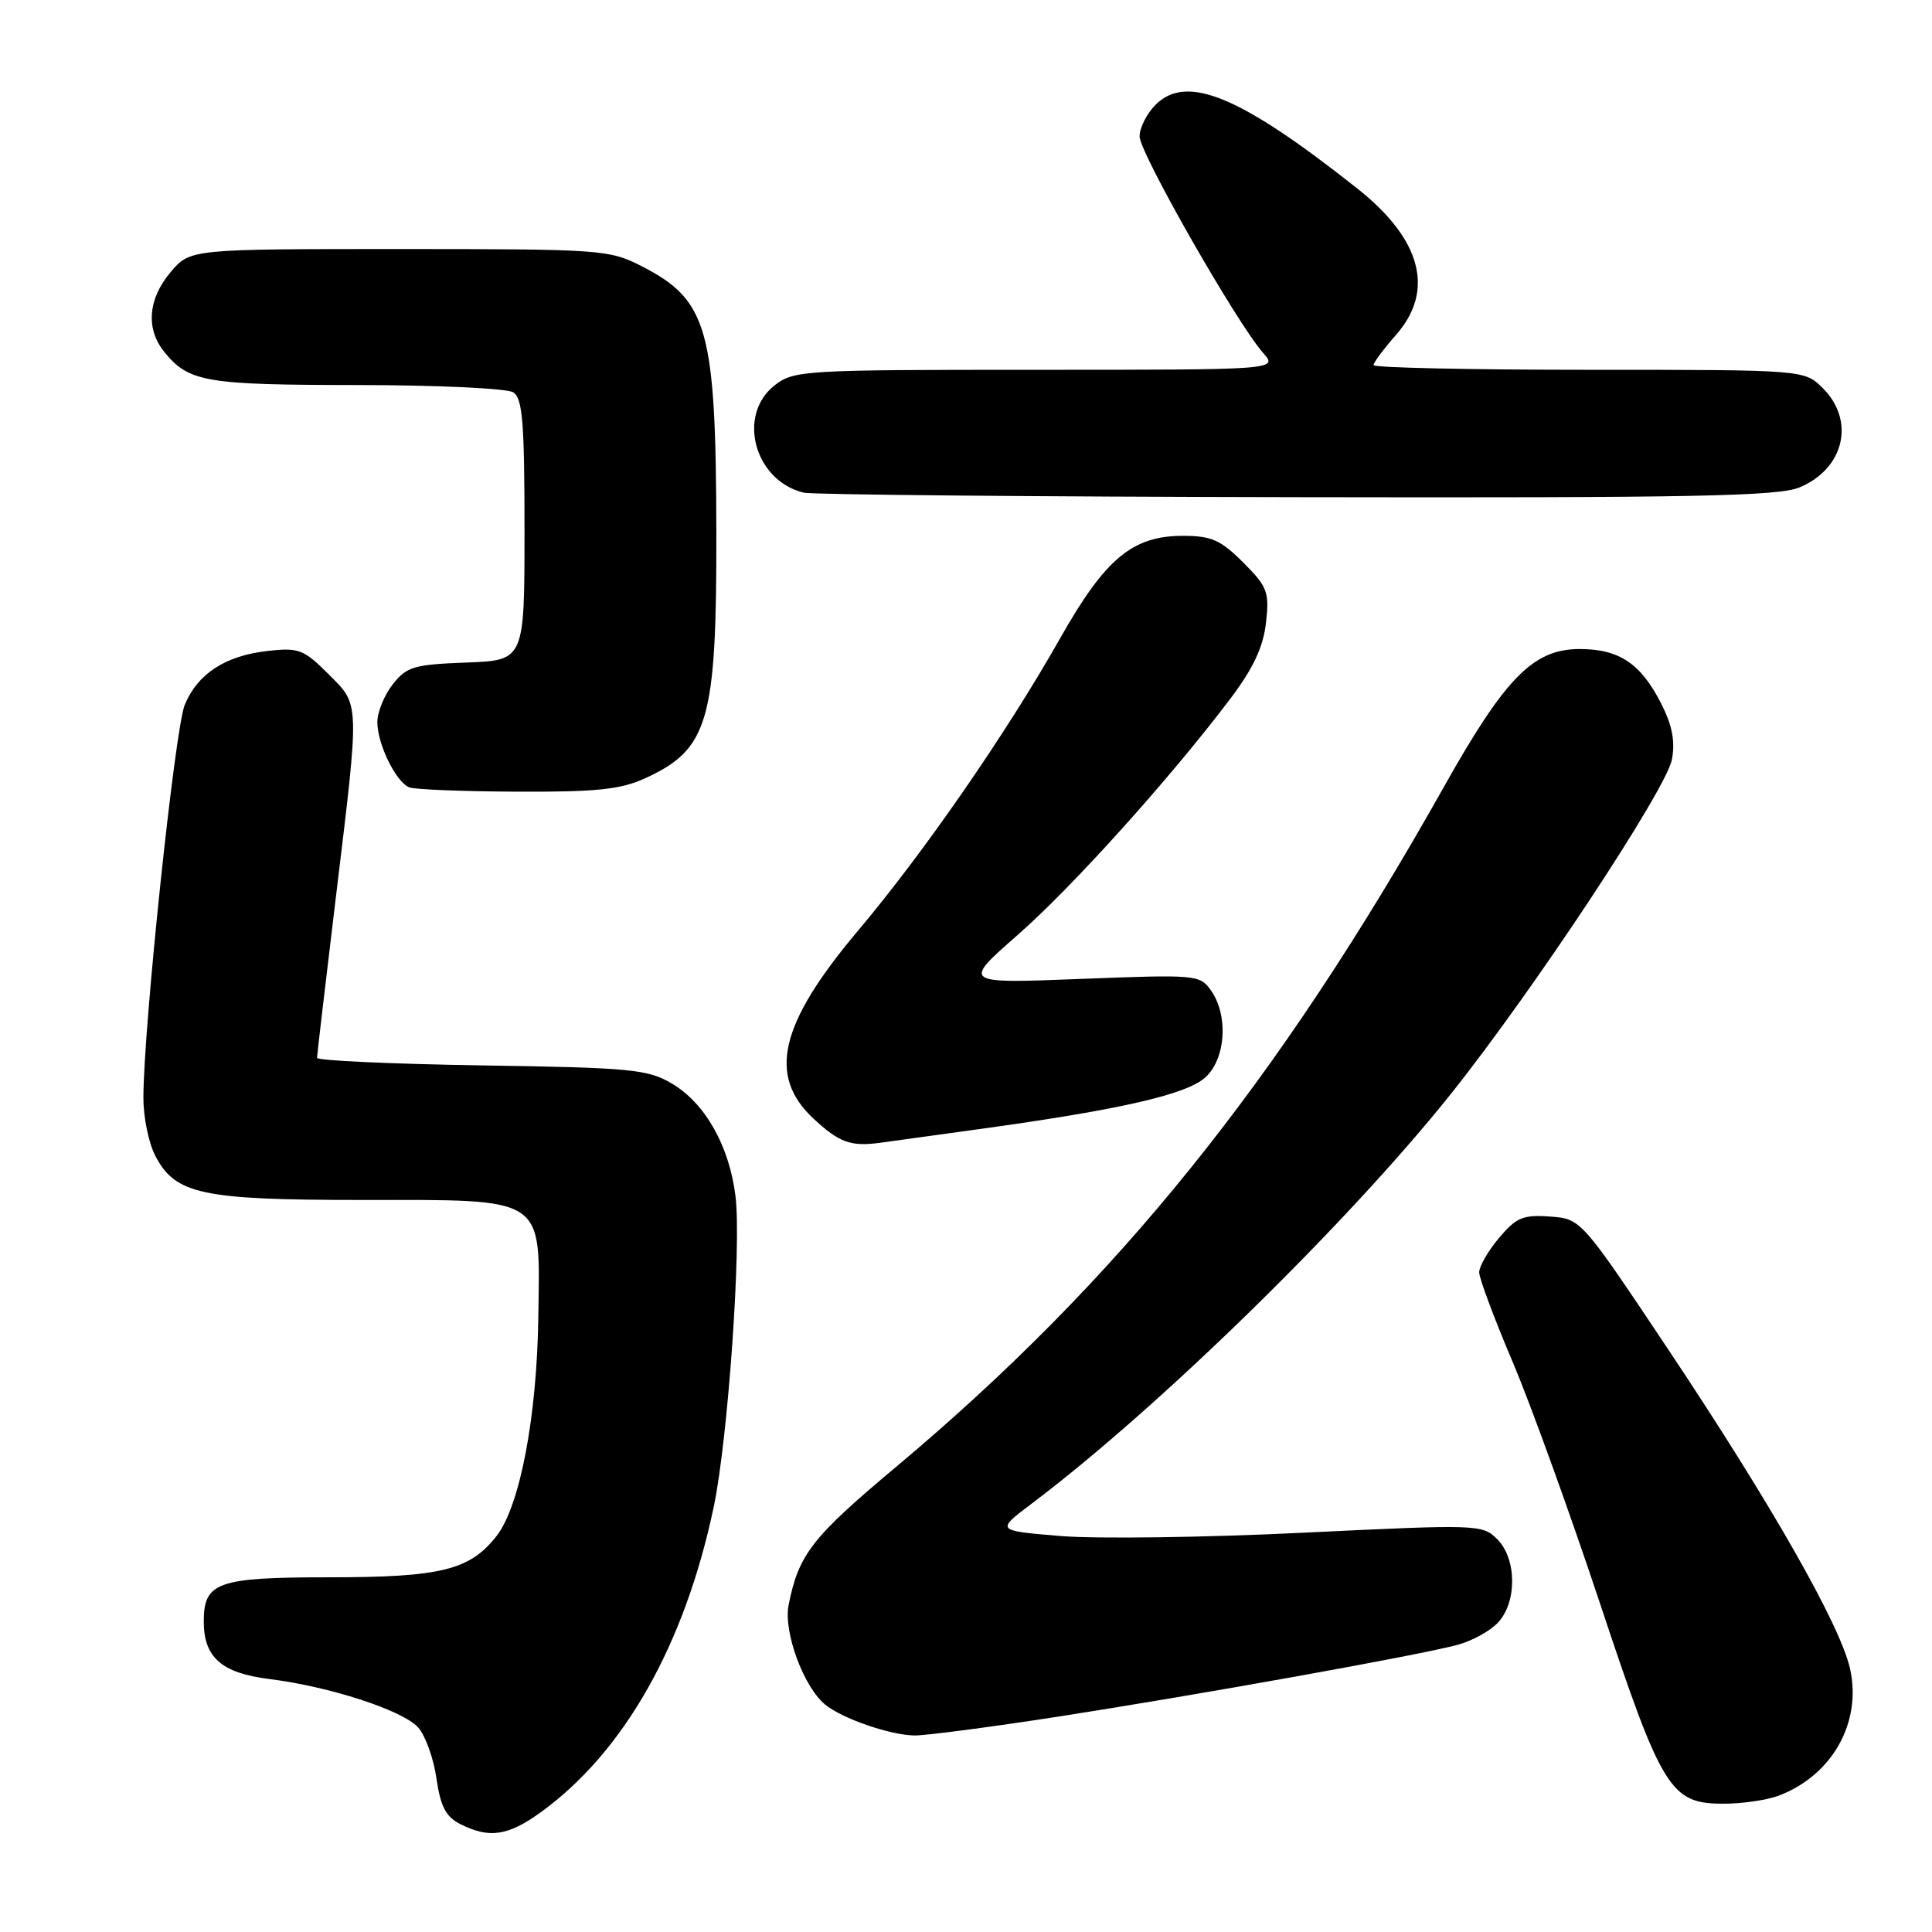 <?xml version="1.0" encoding="UTF-8" standalone="no"?>
<!DOCTYPE svg PUBLIC "-//W3C//DTD SVG 1.1//EN" "http://www.w3.org/Graphics/SVG/1.1/DTD/svg11.dtd" >
<svg xmlns="http://www.w3.org/2000/svg" xmlns:xlink="http://www.w3.org/1999/xlink" version="1.1" viewBox="0 0 256 256">
 <g >
 <path fill="currentColor"
d=" M 71.66 240.13 C 82.68 232.15 90.72 217.95 94.57 199.69 C 96.47 190.62 98.27 164.98 97.45 158.44 C 96.62 151.80 93.41 146.15 89.00 143.56 C 85.81 141.68 83.55 141.47 63.75 141.17 C 51.79 140.98 42.00 140.53 42.01 140.17 C 42.01 139.80 43.13 130.28 44.49 119.00 C 47.69 92.53 47.72 93.52 43.47 89.27 C 40.25 86.05 39.56 85.79 35.49 86.25 C 29.86 86.88 26.21 89.25 24.48 93.39 C 23.18 96.52 19.00 136.21 19.00 145.51 C 19.00 148.03 19.70 151.46 20.57 153.13 C 23.21 158.25 26.72 159.00 47.86 159.00 C 72.55 159.00 71.56 158.35 71.33 174.49 C 71.15 187.78 68.88 199.61 65.78 203.55 C 62.24 208.06 58.40 209.00 43.60 209.00 C 28.82 209.00 27.00 209.64 27.00 214.85 C 27.00 219.62 29.36 221.69 35.69 222.48 C 43.71 223.48 53.34 226.62 55.40 228.89 C 56.36 229.95 57.45 232.98 57.83 235.63 C 58.37 239.38 59.07 240.73 61.01 241.71 C 64.82 243.64 67.33 243.27 71.66 240.13 Z  M 235.68 237.94 C 242.78 235.25 246.73 228.22 245.14 221.11 C 243.84 215.32 234.71 199.29 221.09 178.87 C 209.50 161.50 209.50 161.50 205.38 161.20 C 201.81 160.94 200.91 161.32 198.63 164.03 C 197.18 165.75 196.00 167.80 196.00 168.59 C 196.00 169.37 197.96 174.63 200.35 180.26 C 202.75 185.89 207.99 200.37 212.00 212.44 C 220.24 237.24 221.33 239.00 228.39 239.00 C 230.85 239.00 234.14 238.52 235.68 237.94 Z  M 140.16 227.47 C 158.94 224.55 187.82 219.37 193.09 217.96 C 195.07 217.44 197.52 216.08 198.54 214.95 C 201.04 212.19 200.96 206.52 198.39 203.95 C 196.43 201.99 195.87 201.97 172.73 203.09 C 159.73 203.73 145.23 203.92 140.52 203.53 C 131.95 202.82 131.95 202.82 136.73 199.22 C 153.55 186.53 178.52 162.13 192.21 145.00 C 203.08 131.39 220.80 104.60 221.54 100.63 C 221.99 98.22 221.58 96.10 220.10 93.20 C 217.41 87.91 214.54 86.00 209.31 86.00 C 203.18 86.00 199.47 89.77 191.35 104.22 C 169.38 143.33 148.06 169.79 118.70 194.40 C 107.55 203.74 105.82 205.97 104.49 212.70 C 103.80 216.23 106.47 223.51 109.33 225.86 C 111.57 227.71 117.90 229.90 121.16 229.96 C 122.62 229.98 131.17 228.86 140.16 227.47 Z  M 130.50 149.51 C 148.72 146.98 157.30 144.99 159.75 142.73 C 162.42 140.26 162.79 134.57 160.48 131.27 C 158.99 129.15 158.58 129.12 143.23 129.71 C 127.50 130.33 127.50 130.33 134.82 123.91 C 142.09 117.54 155.05 103.14 163.06 92.54 C 166.06 88.56 167.39 85.73 167.75 82.52 C 168.21 78.44 167.95 77.75 164.73 74.53 C 161.75 71.55 160.51 71.00 156.75 71.00 C 150.06 71.00 146.46 74.00 140.50 84.53 C 133.40 97.09 122.48 112.89 113.71 123.30 C 103.30 135.65 101.67 142.53 107.80 148.23 C 111.17 151.37 112.71 151.94 116.50 151.44 C 118.15 151.22 124.45 150.35 130.50 149.51 Z  M 85.50 103.12 C 93.89 99.27 94.96 95.54 94.92 70.50 C 94.86 43.53 93.80 39.76 84.98 35.25 C 80.73 33.08 79.63 33.00 52.88 33.00 C 25.18 33.00 25.18 33.00 22.59 36.08 C 19.60 39.63 19.30 43.58 21.77 46.63 C 25.01 50.62 27.18 51.00 47.18 51.02 C 57.81 51.02 67.17 51.46 68.00 51.98 C 69.24 52.76 69.50 55.93 69.50 70.21 C 69.50 87.50 69.50 87.50 61.79 87.79 C 54.86 88.05 53.87 88.34 52.04 90.68 C 50.92 92.10 50.00 94.36 50.00 95.68 C 50.00 98.59 52.46 103.62 54.23 104.33 C 54.93 104.61 61.35 104.87 68.50 104.90 C 79.08 104.95 82.24 104.61 85.50 103.12 Z  M 238.45 64.58 C 244.37 62.11 245.86 55.77 241.55 51.45 C 239.09 49.00 239.09 49.00 210.55 49.00 C 194.85 49.00 182.00 48.72 182.00 48.38 C 182.00 48.04 183.35 46.23 185.00 44.35 C 190.15 38.48 188.34 31.69 179.84 24.97 C 164.33 12.69 157.24 9.76 153.12 13.88 C 151.95 15.05 151.00 16.94 151.00 18.08 C 151.00 20.24 163.88 42.81 167.36 46.75 C 169.35 49.00 169.35 49.00 137.31 49.00 C 106.41 49.00 105.18 49.07 102.63 51.07 C 97.61 55.02 99.97 63.71 106.50 65.28 C 107.60 65.55 136.98 65.82 171.78 65.88 C 224.28 65.98 235.64 65.76 238.45 64.58 Z "/>
</g>
</svg>